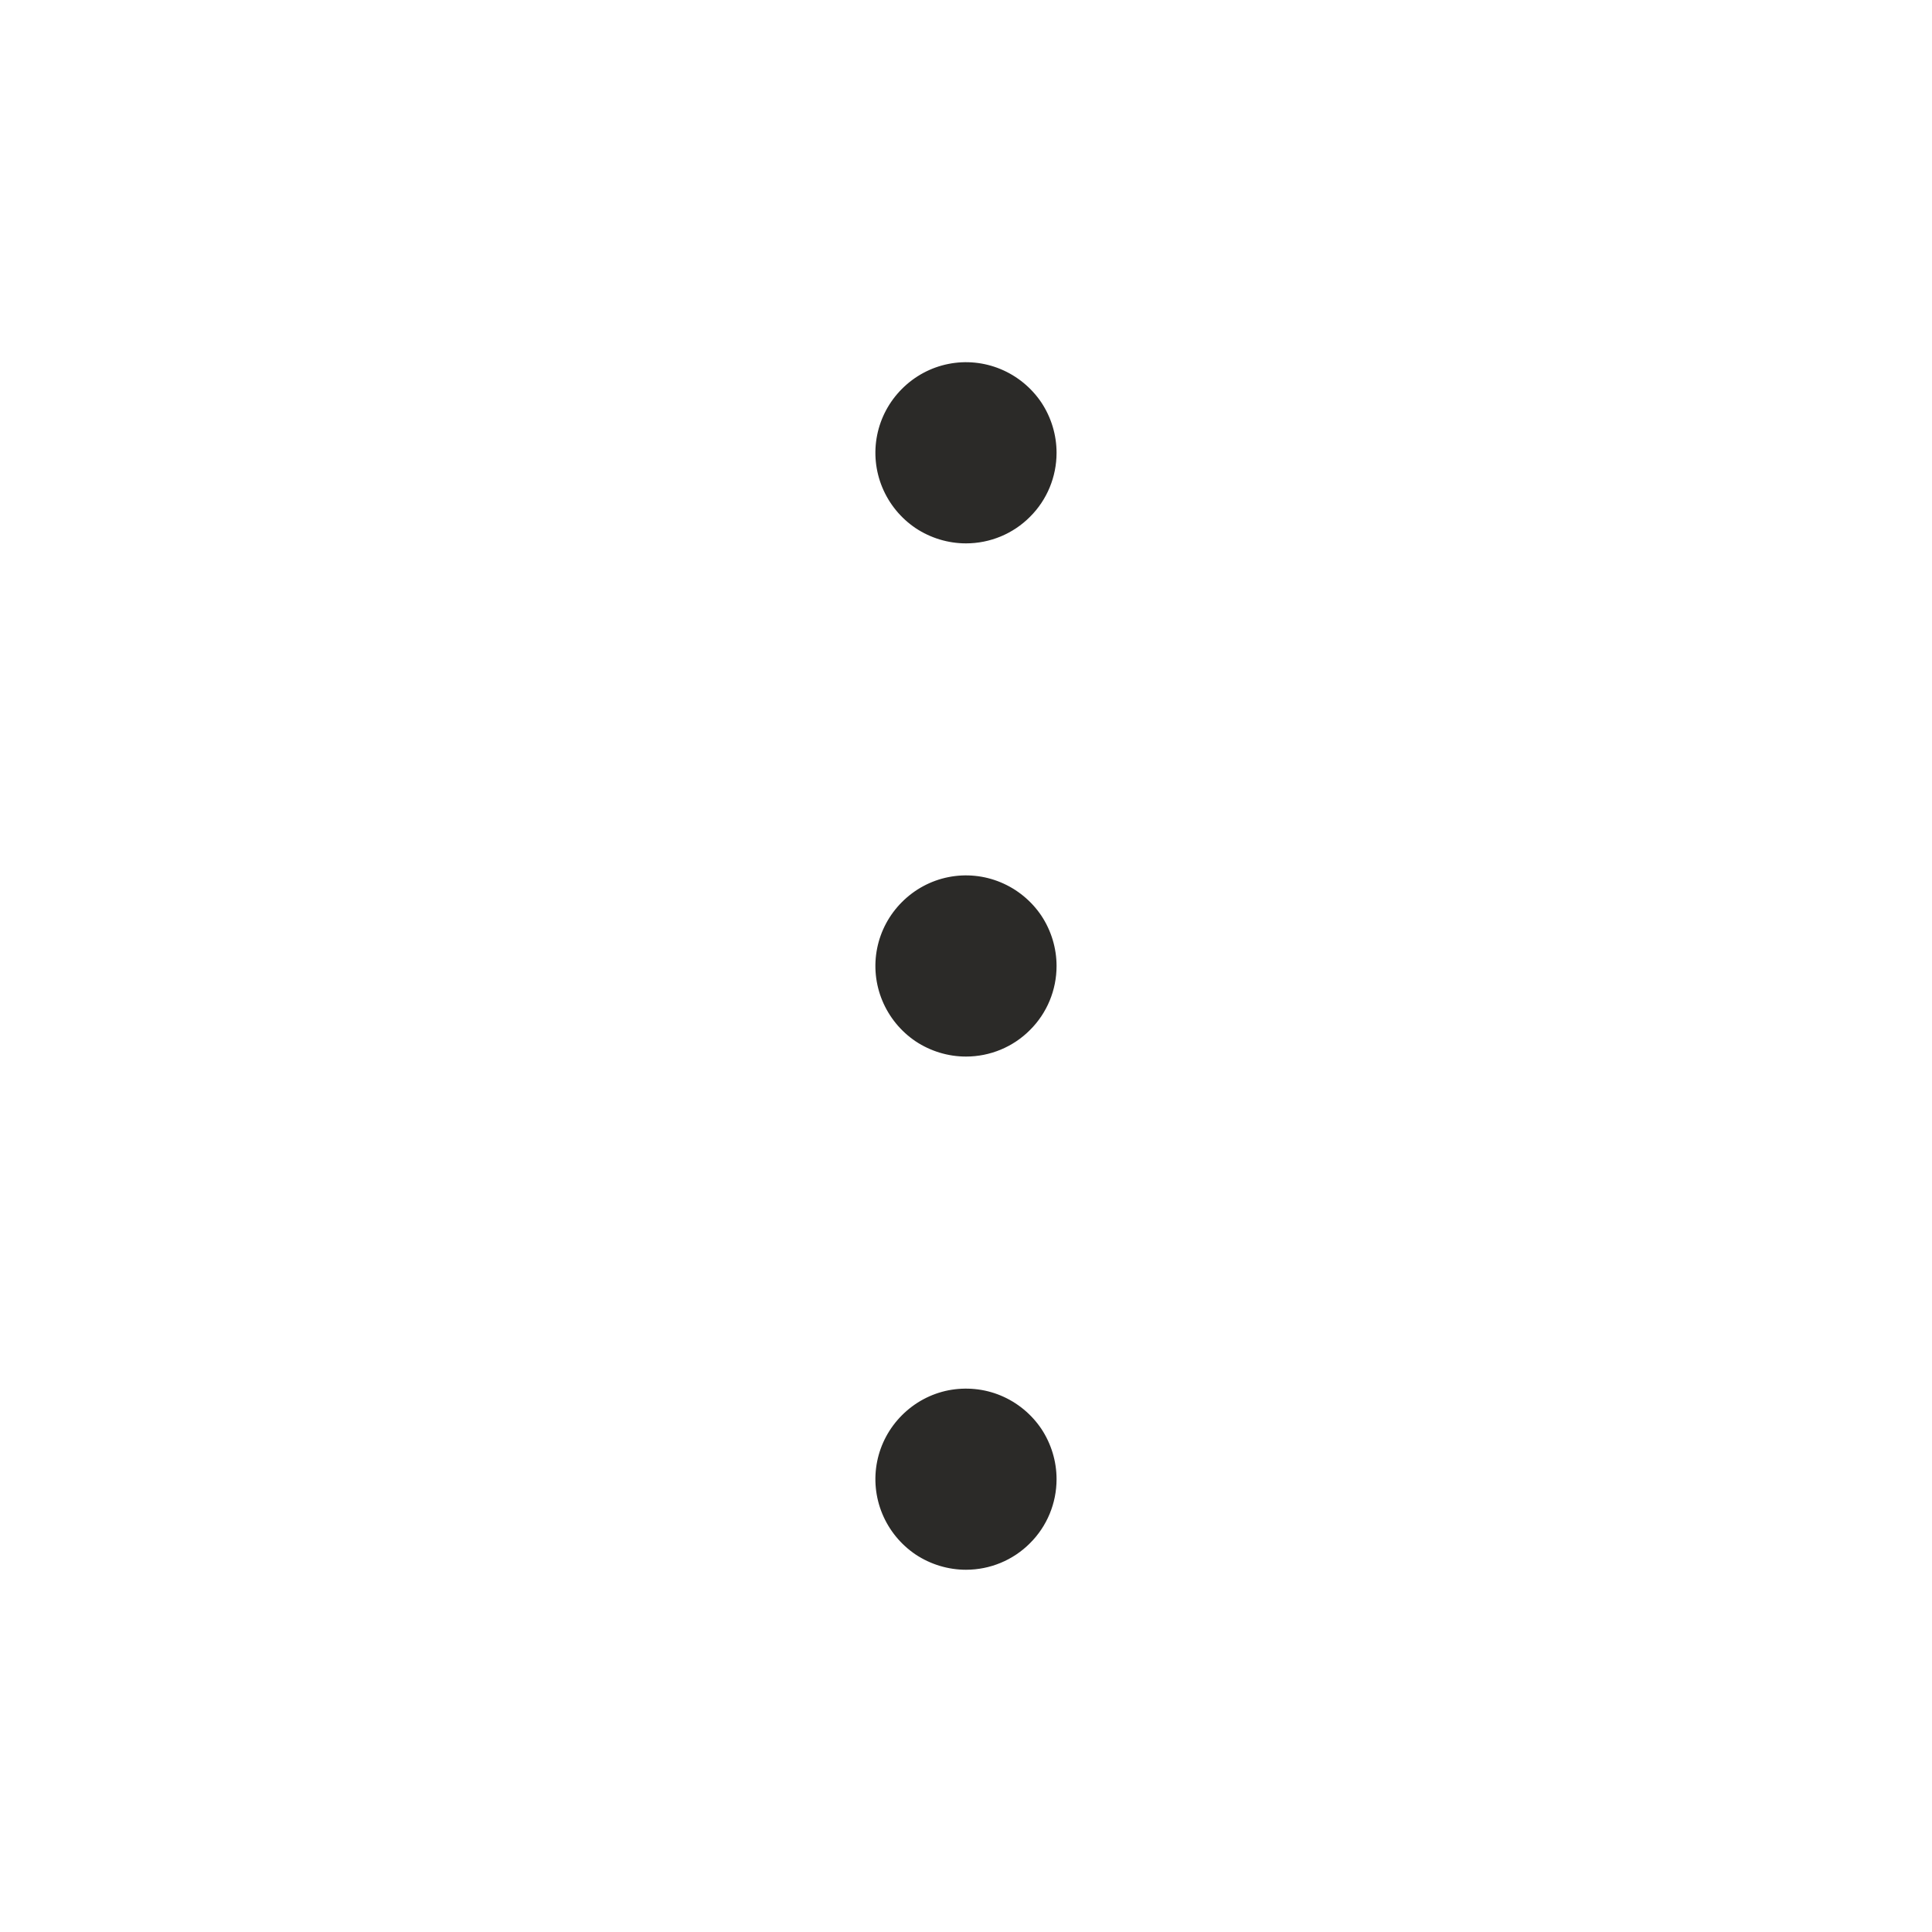 <svg width="16" height="16" viewBox="0 0 16 16" fill="none" xmlns="http://www.w3.org/2000/svg">
<path d="M8 8.75C7.852 8.75 7.707 8.706 7.583 8.624C7.46 8.541 7.364 8.424 7.307 8.287C7.25 8.15 7.235 7.999 7.264 7.854C7.293 7.708 7.365 7.575 7.47 7.47C7.575 7.365 7.708 7.293 7.854 7.264C7.999 7.235 8.15 7.25 8.287 7.307C8.424 7.364 8.541 7.46 8.624 7.583C8.706 7.707 8.75 7.852 8.75 8C8.75 8.199 8.671 8.39 8.53 8.53C8.39 8.671 8.199 8.75 8 8.75ZM8.75 12.25C8.75 12.102 8.706 11.957 8.624 11.833C8.541 11.71 8.424 11.614 8.287 11.557C8.15 11.5 7.999 11.486 7.854 11.514C7.708 11.543 7.575 11.615 7.47 11.72C7.365 11.825 7.293 11.958 7.264 12.104C7.235 12.249 7.25 12.4 7.307 12.537C7.364 12.674 7.46 12.791 7.583 12.874C7.707 12.956 7.852 13 8 13C8.199 13 8.39 12.921 8.53 12.78C8.671 12.64 8.75 12.449 8.75 12.25ZM8.75 3.75C8.75 3.602 8.706 3.457 8.624 3.333C8.541 3.21 8.424 3.114 8.287 3.057C8.15 3 7.999 2.985 7.854 3.014C7.708 3.043 7.575 3.115 7.47 3.22C7.365 3.325 7.293 3.458 7.264 3.604C7.235 3.749 7.25 3.9 7.307 4.037C7.364 4.174 7.46 4.291 7.583 4.374C7.707 4.456 7.852 4.5 8 4.5C8.199 4.5 8.39 4.421 8.53 4.28C8.671 4.14 8.75 3.949 8.75 3.75Z" fill="#2B2A28"/>
</svg>
